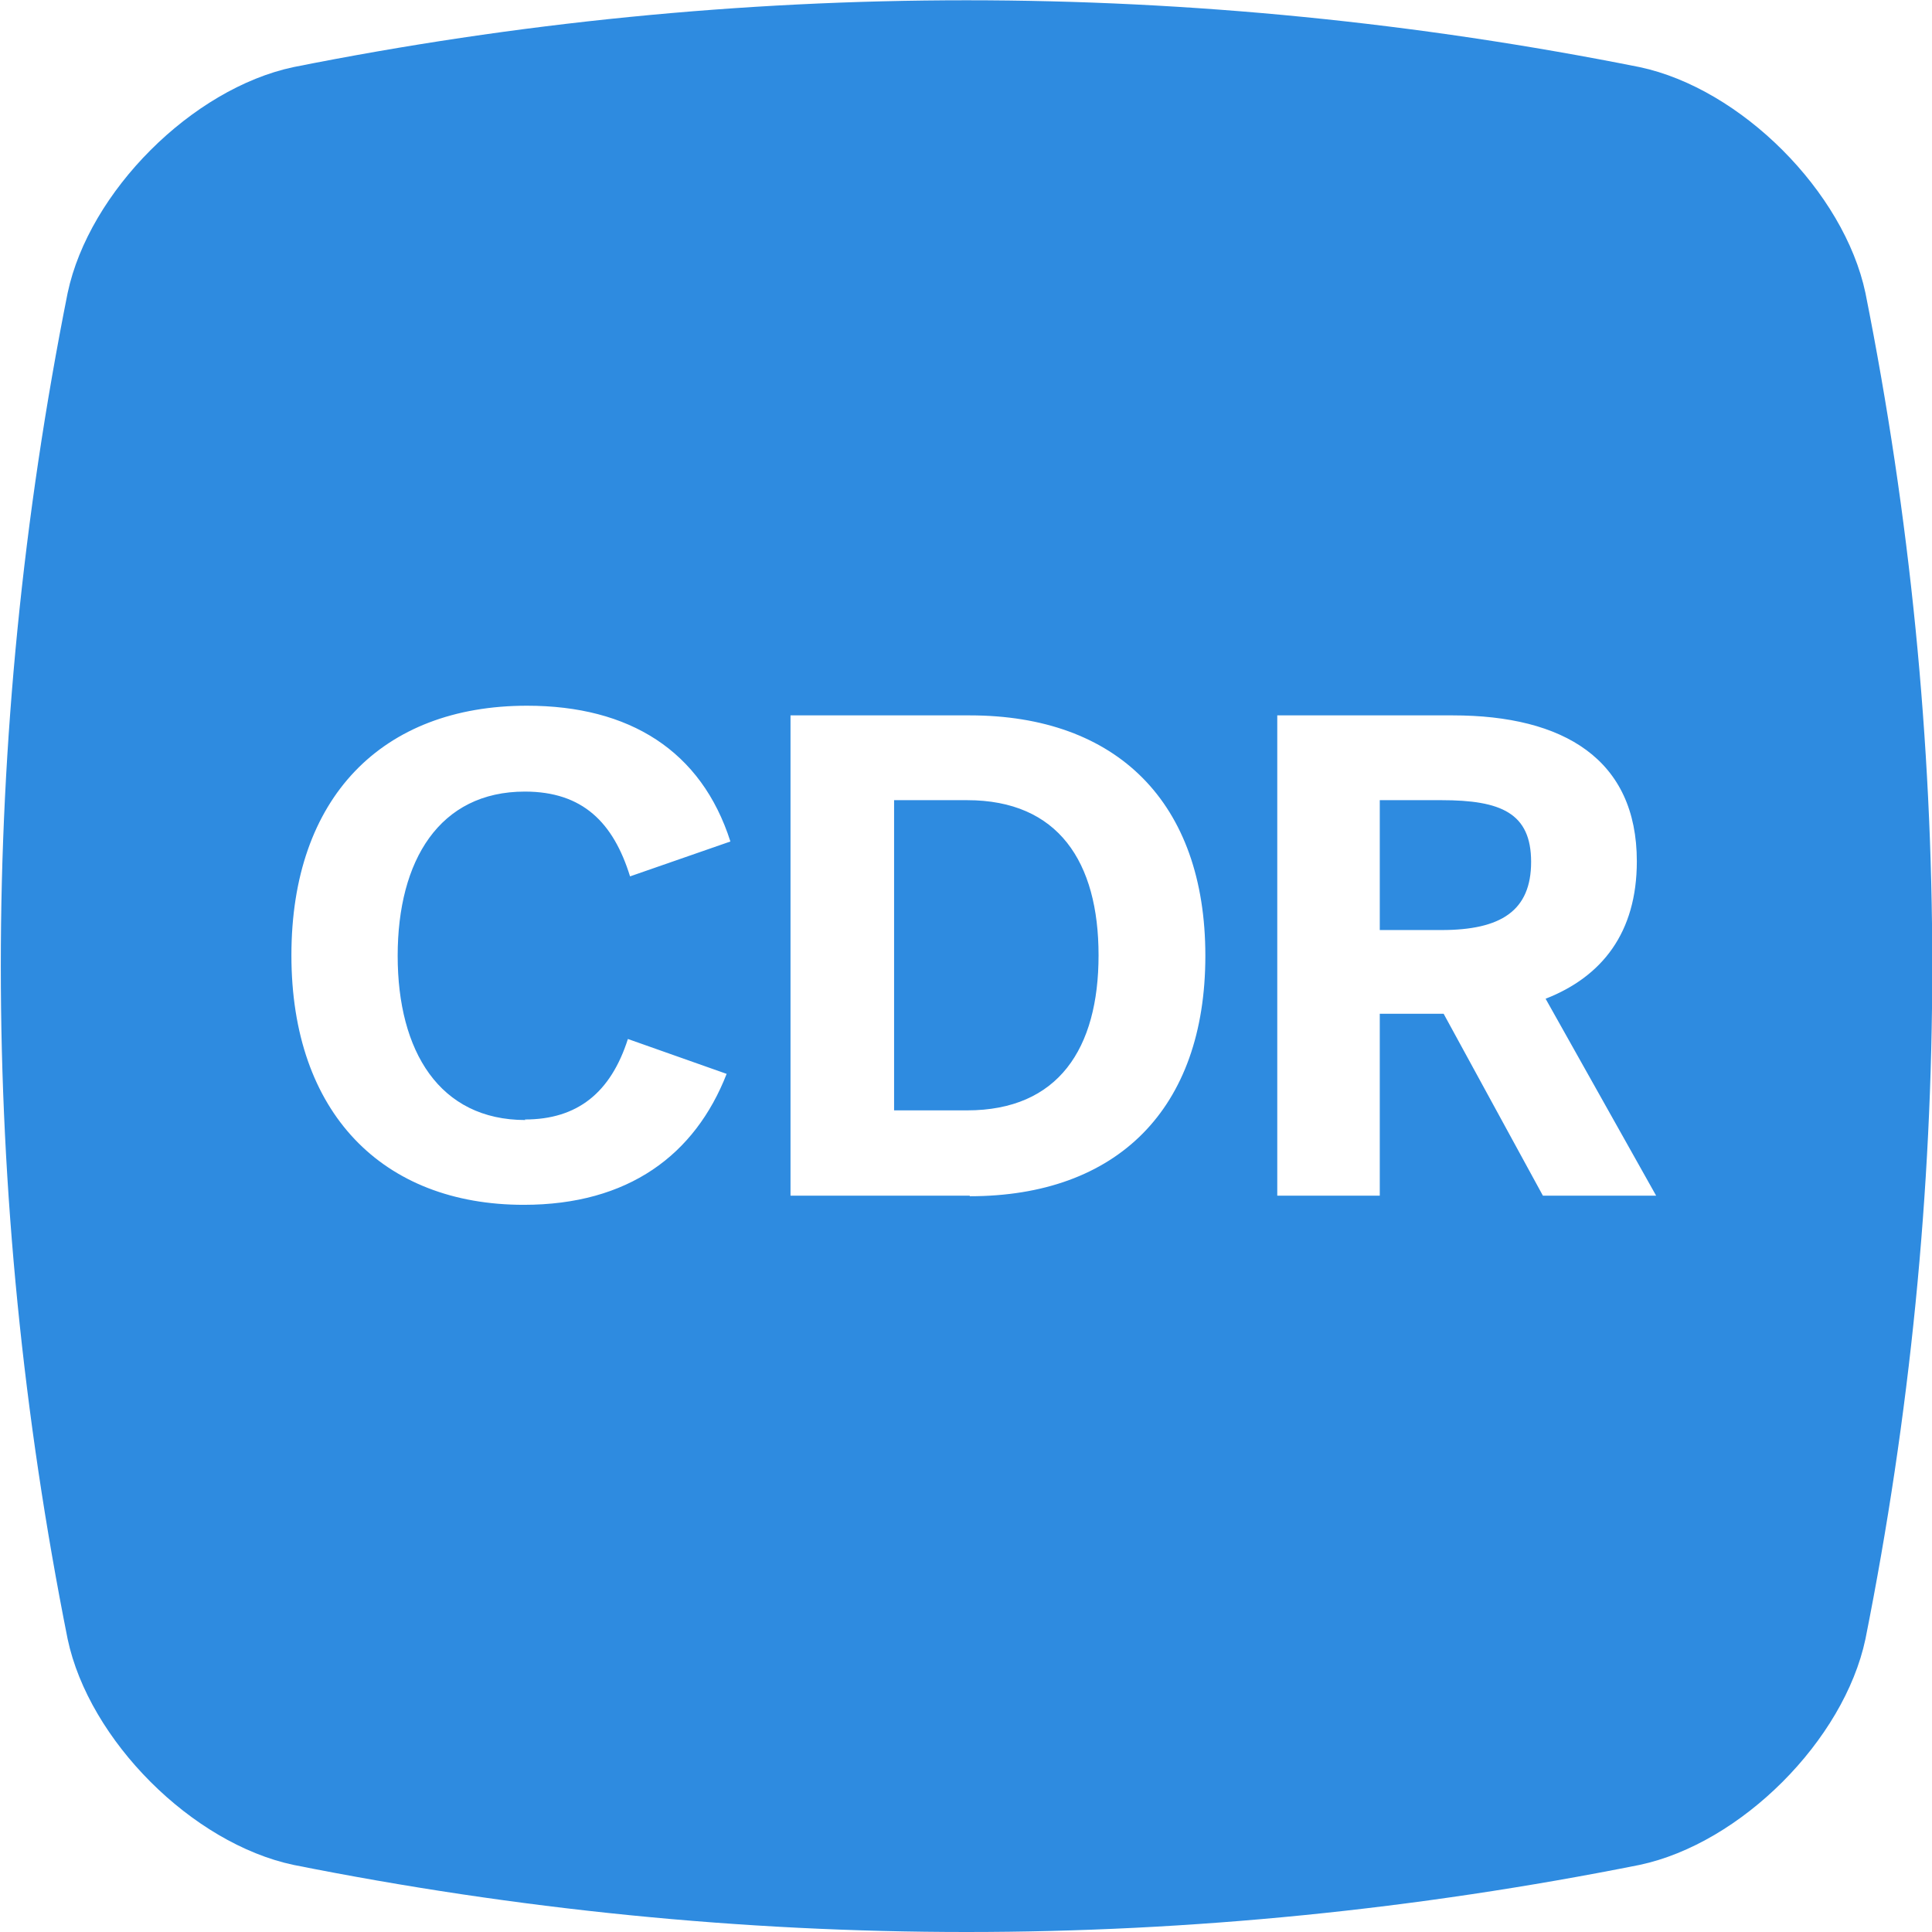 <?xml version="1.0" encoding="UTF-8"?>
<svg id="App_Badges" data-name="App Badges" xmlns="http://www.w3.org/2000/svg" viewBox="0 0 36 36">
  <defs>
    <style>
      .cls-1 {
        fill: #2e8be0;
      }
    </style>
  </defs>
  <path class="cls-1" d="m18.02,14.91h-1.36v5.78h1.36c1.7,0,2.45-1.15,2.45-2.89s-.75-2.89-2.45-2.89Zm8.84,0h-1.15v2.42h1.15c1.11,0,1.67-.36,1.67-1.27s-.56-1.15-1.67-1.15Zm7.9-9.45c-.4-1.89-2.32-3.81-4.21-4.21-8.32-1.66-16.76-1.66-25.08,0-1.89.4-3.81,2.32-4.21,4.21-1.66,8.32-1.66,16.76,0,25.08.4,1.89,2.32,3.81,4.21,4.21,4.16.83,8.35,1.25,12.54,1.25s8.38-.42,12.54-1.25h0c1.89-.4,3.81-2.32,4.21-4.21,1.66-8.32,1.66-16.76,0-25.08Zm-24.98,15.4c.98,0,1.6-.5,1.92-1.5l1.84.65c-.59,1.51-1.83,2.44-3.78,2.44-2.63,0-4.33-1.71-4.33-4.65s1.69-4.65,4.39-4.65c1.91,0,3.25.84,3.79,2.53l-1.87.65c-.31-1-.88-1.58-1.96-1.58-1.59,0-2.37,1.28-2.37,3.06s.78,3.06,2.38,3.06Zm8.29,1.42h-3.34v-8.95h3.34c2.74,0,4.39,1.62,4.39,4.48s-1.65,4.48-4.39,4.48Zm10.68,0l-1.85-3.39h-1.19v3.39h-1.91v-8.95h3.27c2.07,0,3.43.82,3.43,2.72,0,1.33-.65,2.15-1.7,2.56l2.06,3.67h-2.11Z"/>
</svg>
